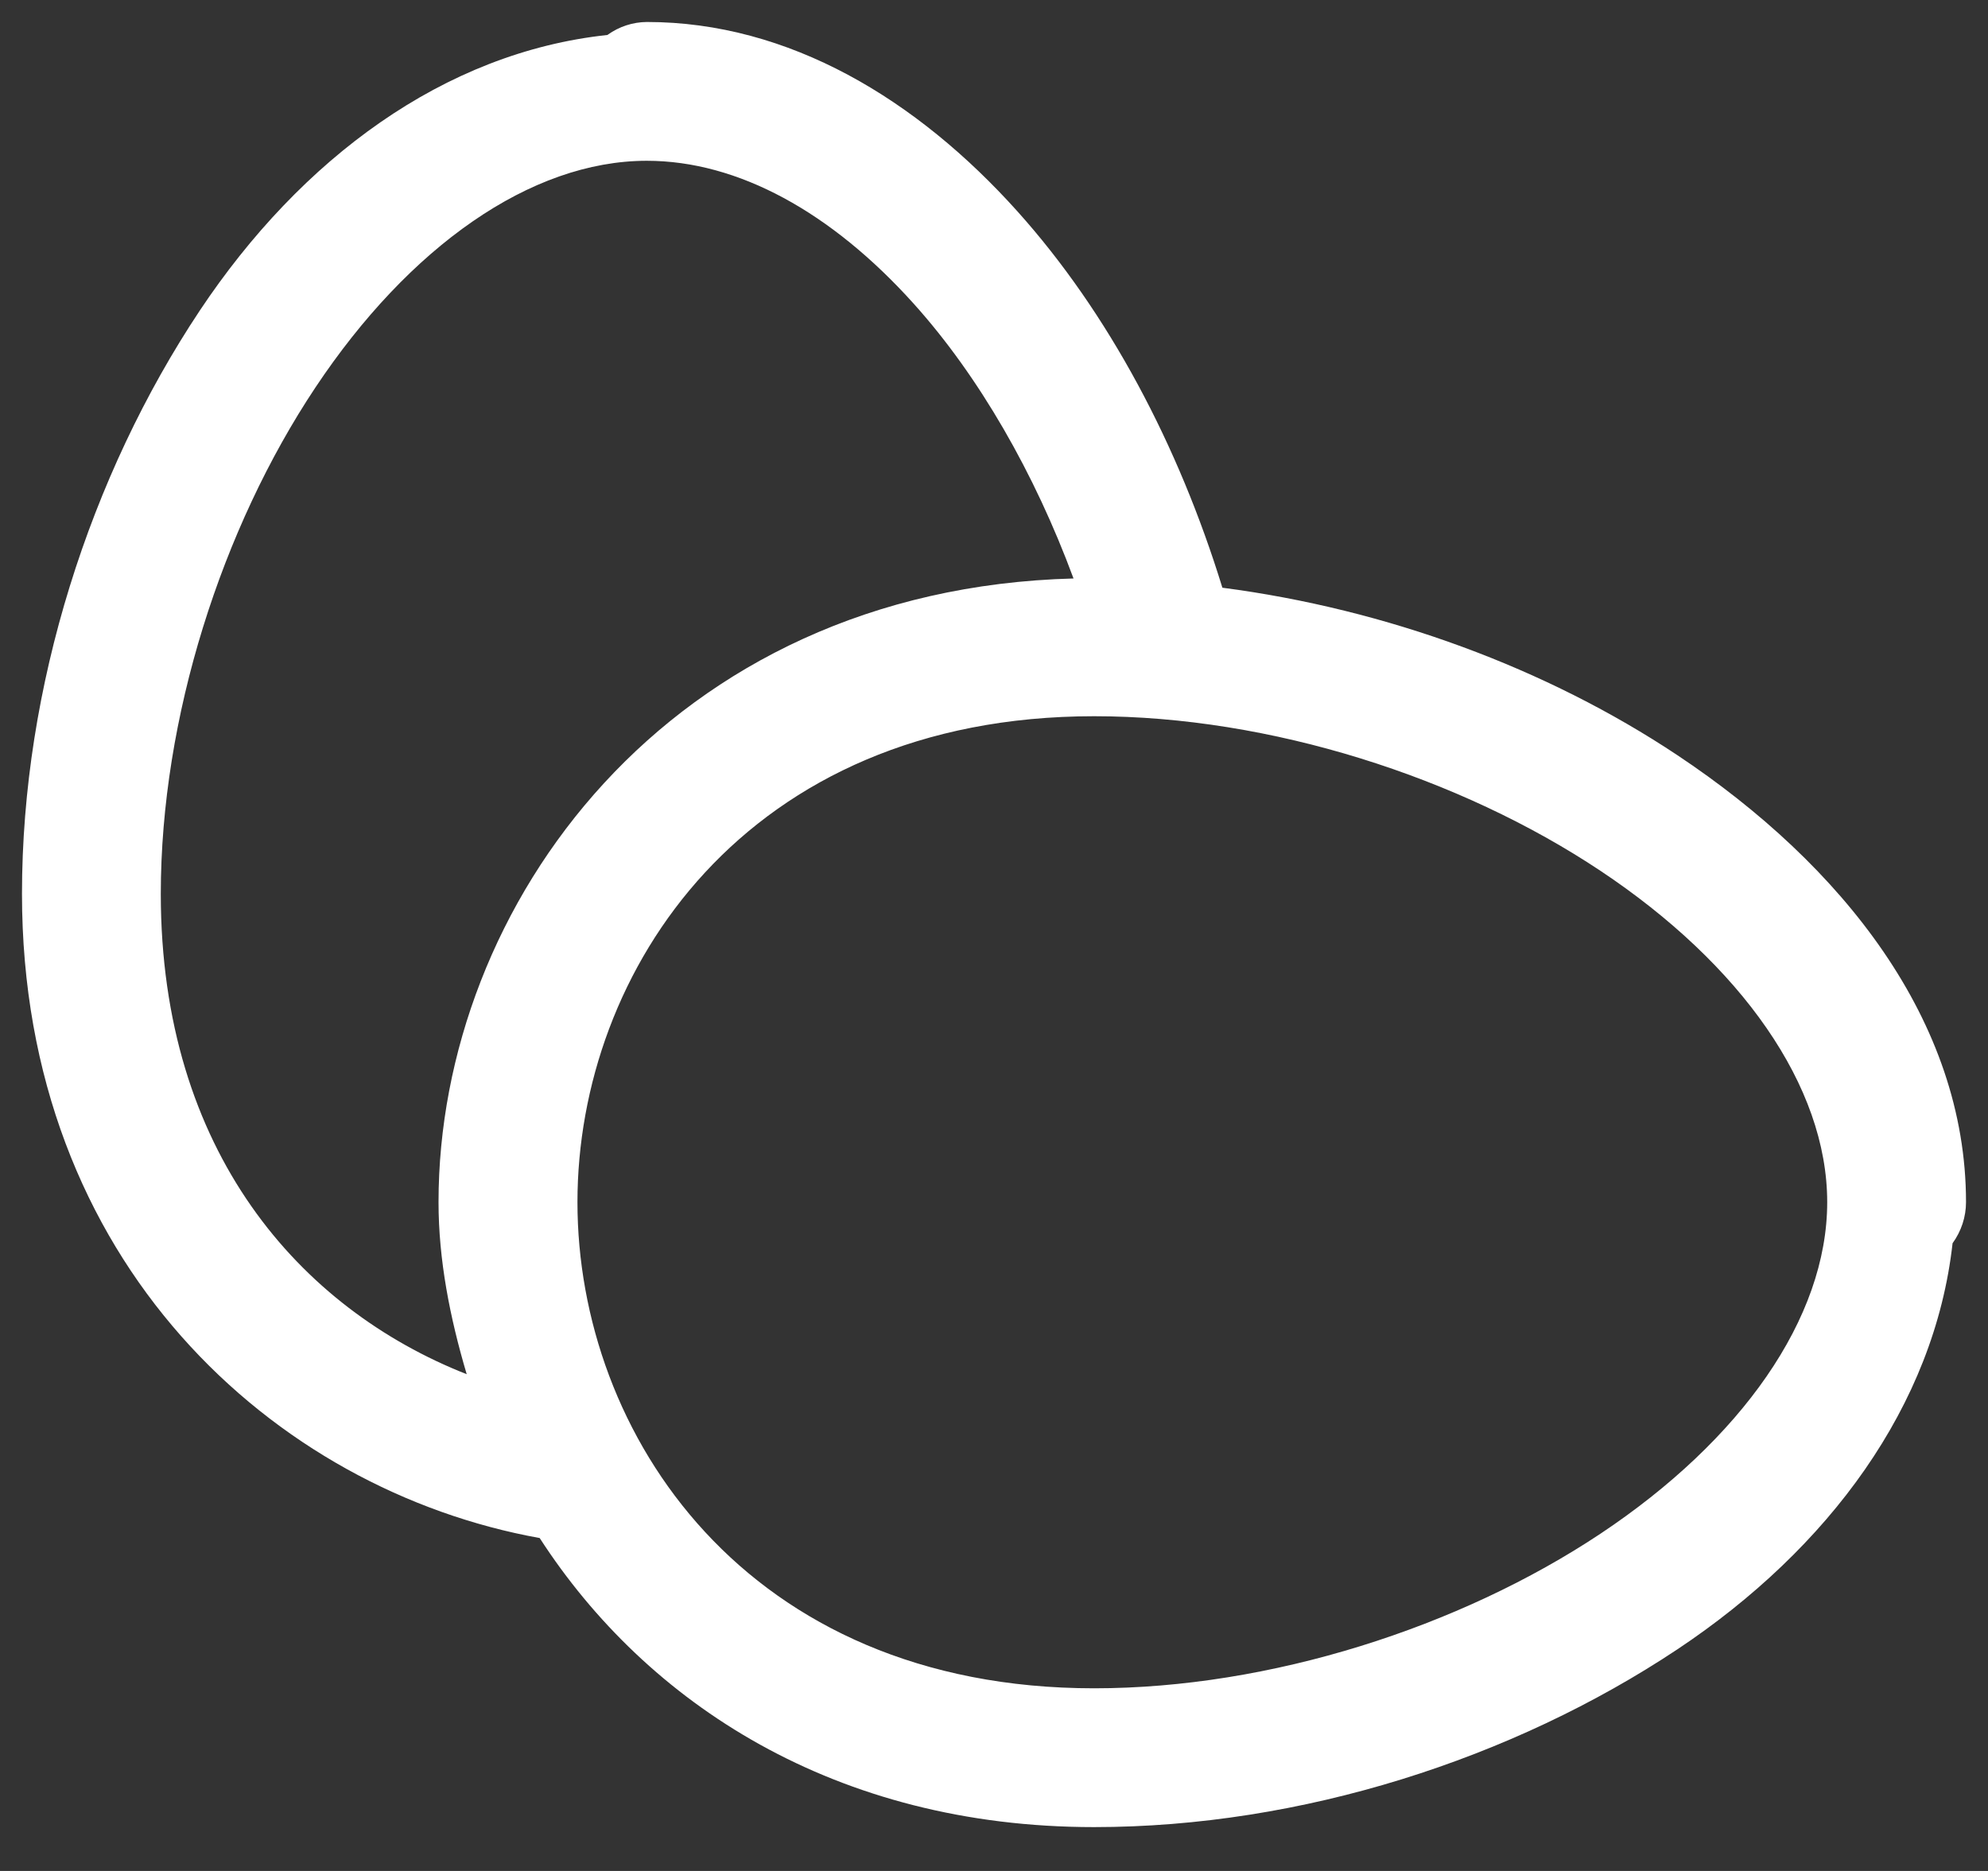 <svg width="17" height="16" viewBox="0 0 17 16" fill="none" xmlns="http://www.w3.org/2000/svg">
<rect x="0" y="0" width="17" height="16" fill="#333333" stroke="none"/>
<path d="M5.531 0.188C5.411 0.189 5.295 0.227 5.197 0.297L5.195 0.299C3.798 0.448 2.574 1.357 1.709 2.655C0.771 4.065 0.188 5.872 0.188 7.644C0.188 10.797 2.345 12.744 4.615 13.153C5.53 14.568 7.145 15.625 9.356 15.625C11.128 15.625 12.935 15.042 14.345 14.104C15.639 13.242 16.542 12.022 16.697 10.632C16.771 10.53 16.812 10.407 16.812 10.281C16.812 8.73 15.754 7.397 14.345 6.459C13.226 5.714 11.856 5.209 10.453 5.026C10.078 3.808 9.481 2.677 8.699 1.806C7.842 0.852 6.749 0.188 5.531 0.188ZM5.531 1.375C6.311 1.375 7.11 1.814 7.816 2.6C8.372 3.219 8.847 4.046 9.18 4.947C5.715 5.038 3.75 7.745 3.75 10.281C3.75 10.773 3.847 11.267 3.991 11.752C2.567 11.191 1.375 9.85 1.375 7.644C1.375 6.139 1.896 4.517 2.697 3.314C3.498 2.111 4.538 1.375 5.531 1.375ZM9.356 6.125C10.861 6.125 12.483 6.646 13.686 7.447C14.889 8.248 15.625 9.288 15.625 10.281C15.625 11.274 14.889 12.315 13.686 13.116C12.483 13.916 10.861 14.438 9.356 14.438C6.375 14.438 4.938 12.259 4.938 10.281C4.938 8.303 6.375 6.125 9.356 6.125Z" fill="#ffffff"/>
</svg>
